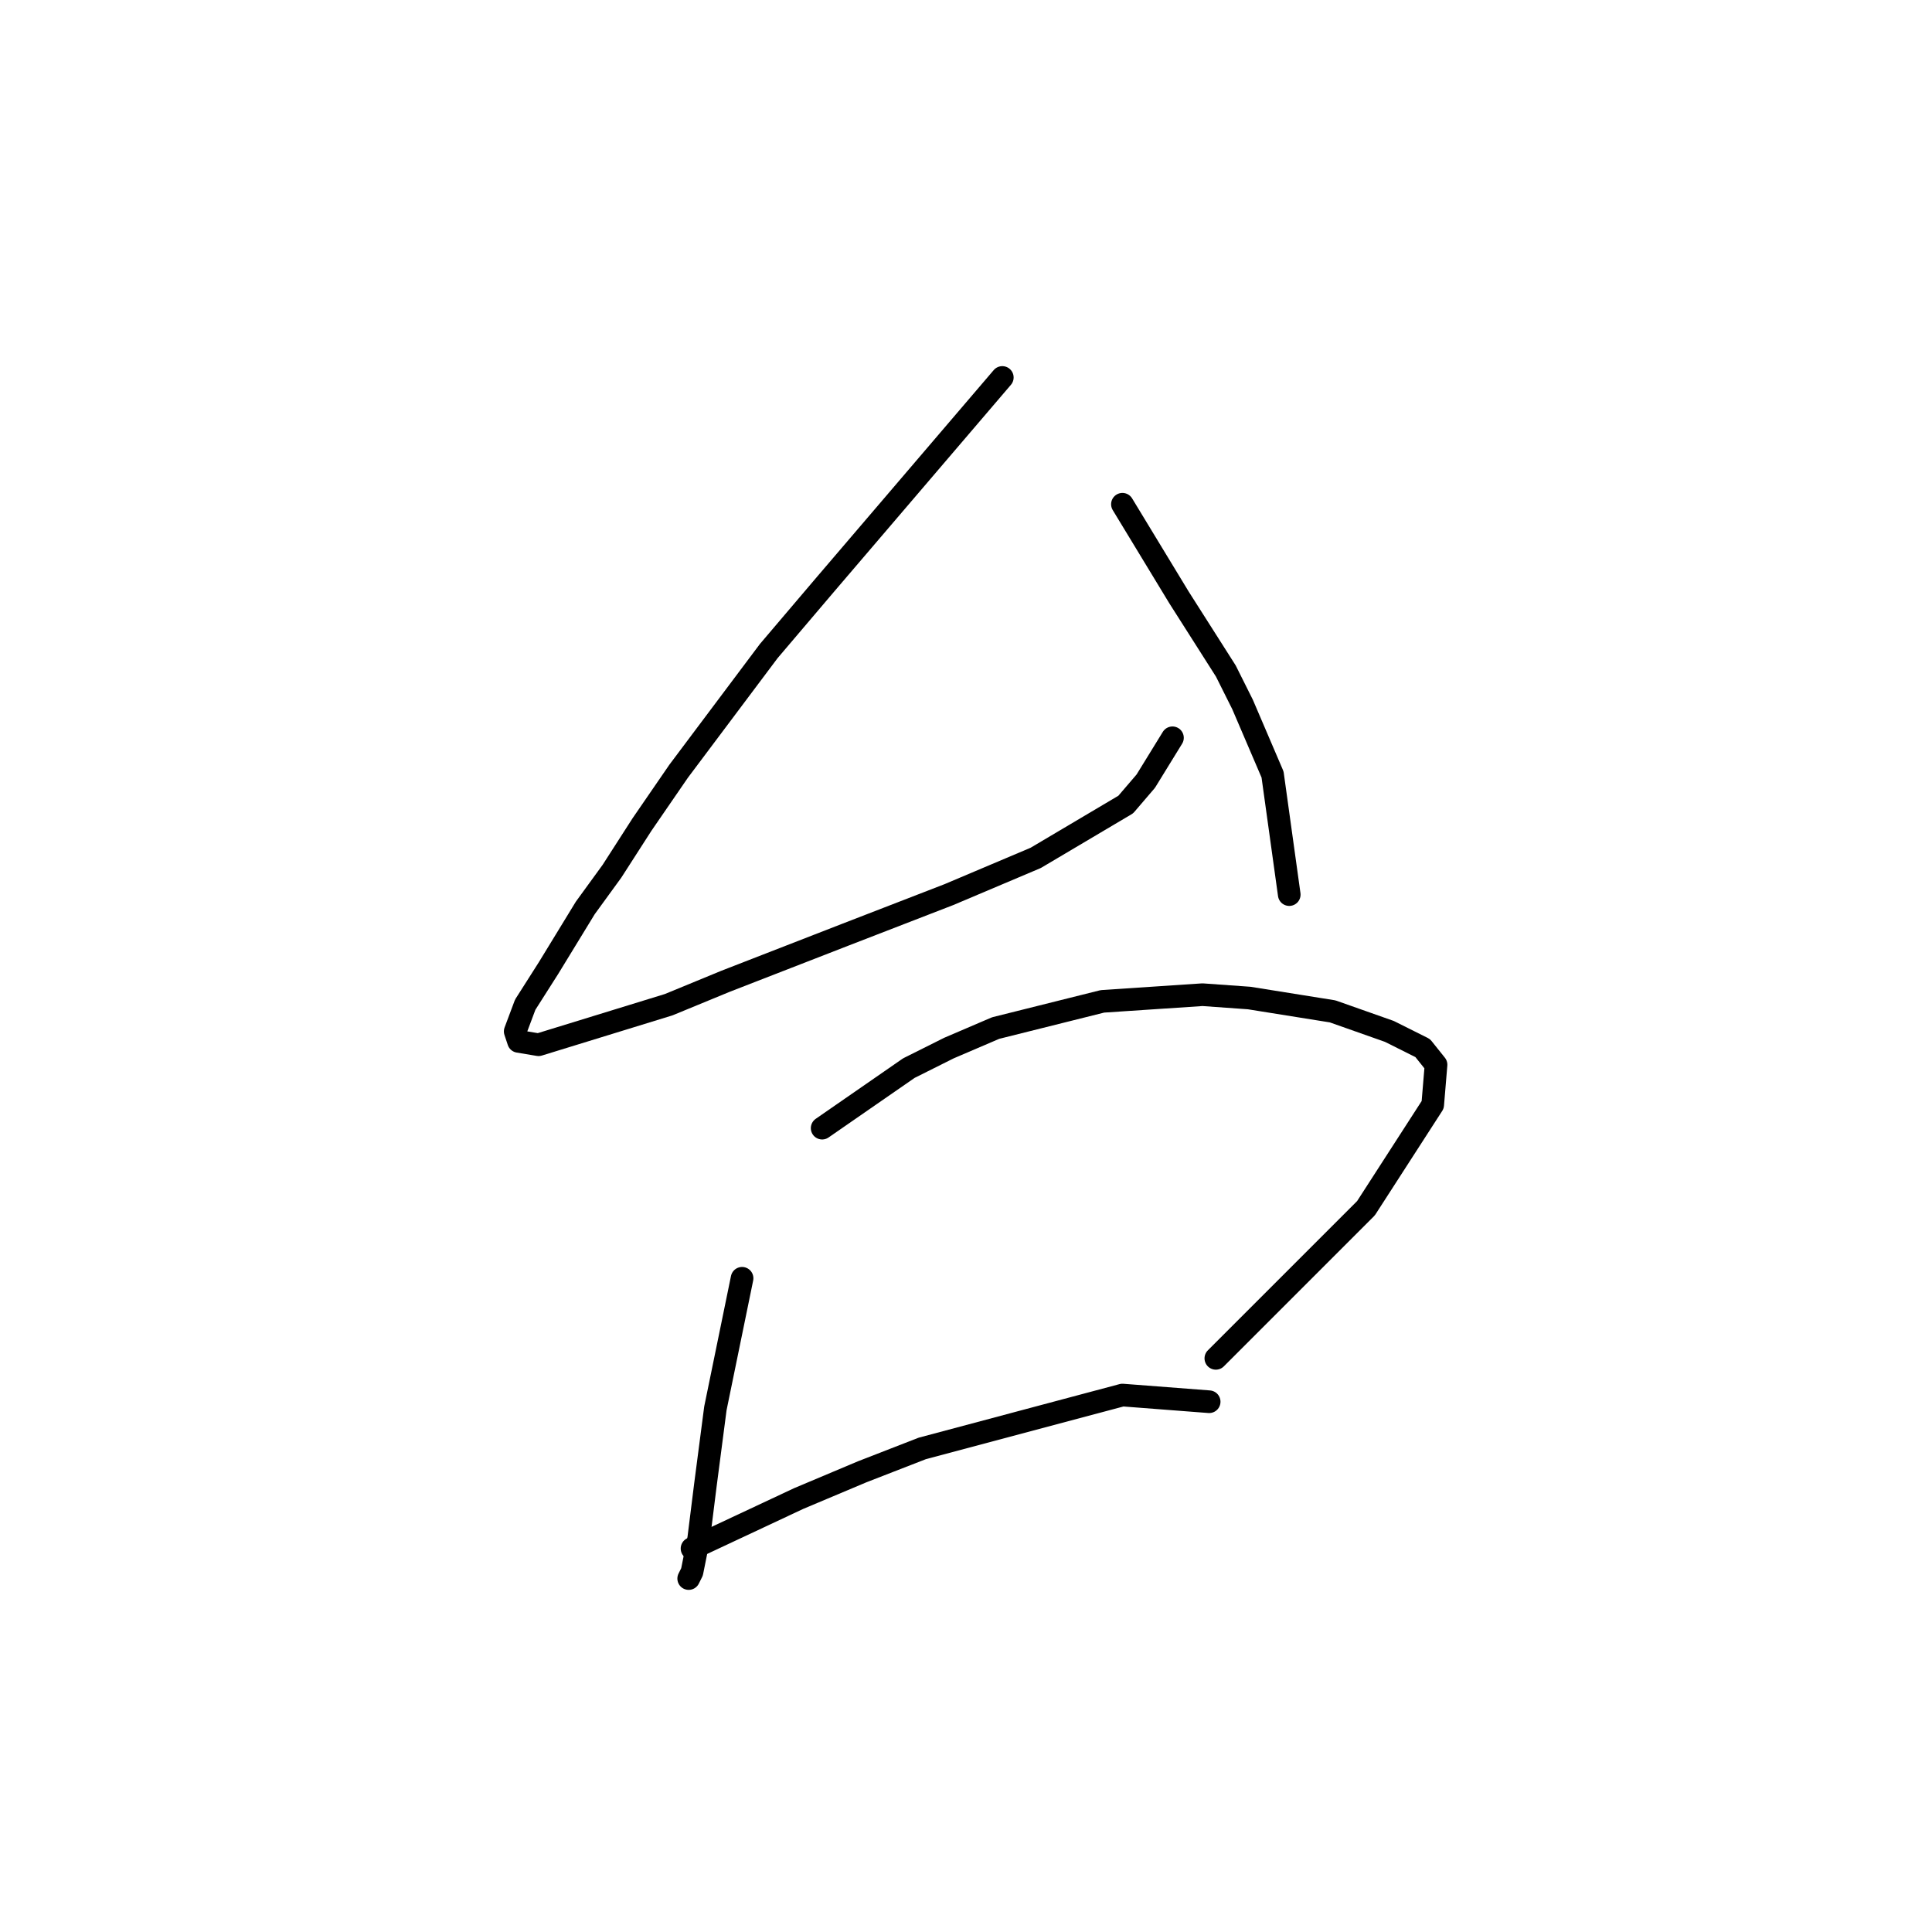 <?xml version="1.0" standalone="no"?>
    <svg width="256" height="256" xmlns="http://www.w3.org/2000/svg" version="1.1">
    <polyline stroke="black" stroke-width="3" stroke-linecap="round" fill="transparent" stroke-linejoin="round" points="132.811 50.016 109.381 77.425 101.865 86.267 89.929 102.182 85.066 109.255 81.087 115.445 77.551 120.308 72.688 128.265 69.593 133.128 68.267 136.665 68.709 137.991 71.362 138.433 88.603 133.128 96.118 130.033 112.033 123.844 125.738 118.539 137.232 113.676 149.169 106.603 151.821 103.508 155.358 97.761 155.358 97.761 " />
        <polyline stroke="black" stroke-width="3" stroke-linecap="round" fill="transparent" stroke-linejoin="round" points="148.727 66.815 156.242 79.194 159.337 84.056 162.431 88.919 164.642 93.34 168.62 102.624 170.831 118.539 170.831 118.539 " />
        <polyline stroke="black" stroke-width="3" stroke-linecap="round" fill="transparent" stroke-linejoin="round" points="98.329 169.379 94.792 186.62 93.466 196.788 92.582 203.862 91.697 208.283 91.255 209.167 91.255 209.167 " />
        <polyline stroke="black" stroke-width="3" stroke-linecap="round" fill="transparent" stroke-linejoin="round" points="108.939 149.485 120.433 141.528 125.738 138.875 131.927 136.223 146.074 132.686 159.337 131.802 165.526 132.244 176.578 134.012 184.094 136.665 188.514 138.875 190.283 141.086 189.841 146.391 180.999 160.095 161.105 179.989 161.105 179.989 " />
        <polyline stroke="black" stroke-width="3" stroke-linecap="round" fill="transparent" stroke-linejoin="round" points="91.697 205.188 105.844 198.557 114.244 195.02 122.201 191.926 148.727 184.852 160.221 185.736 160.221 185.736 " />
        </svg>